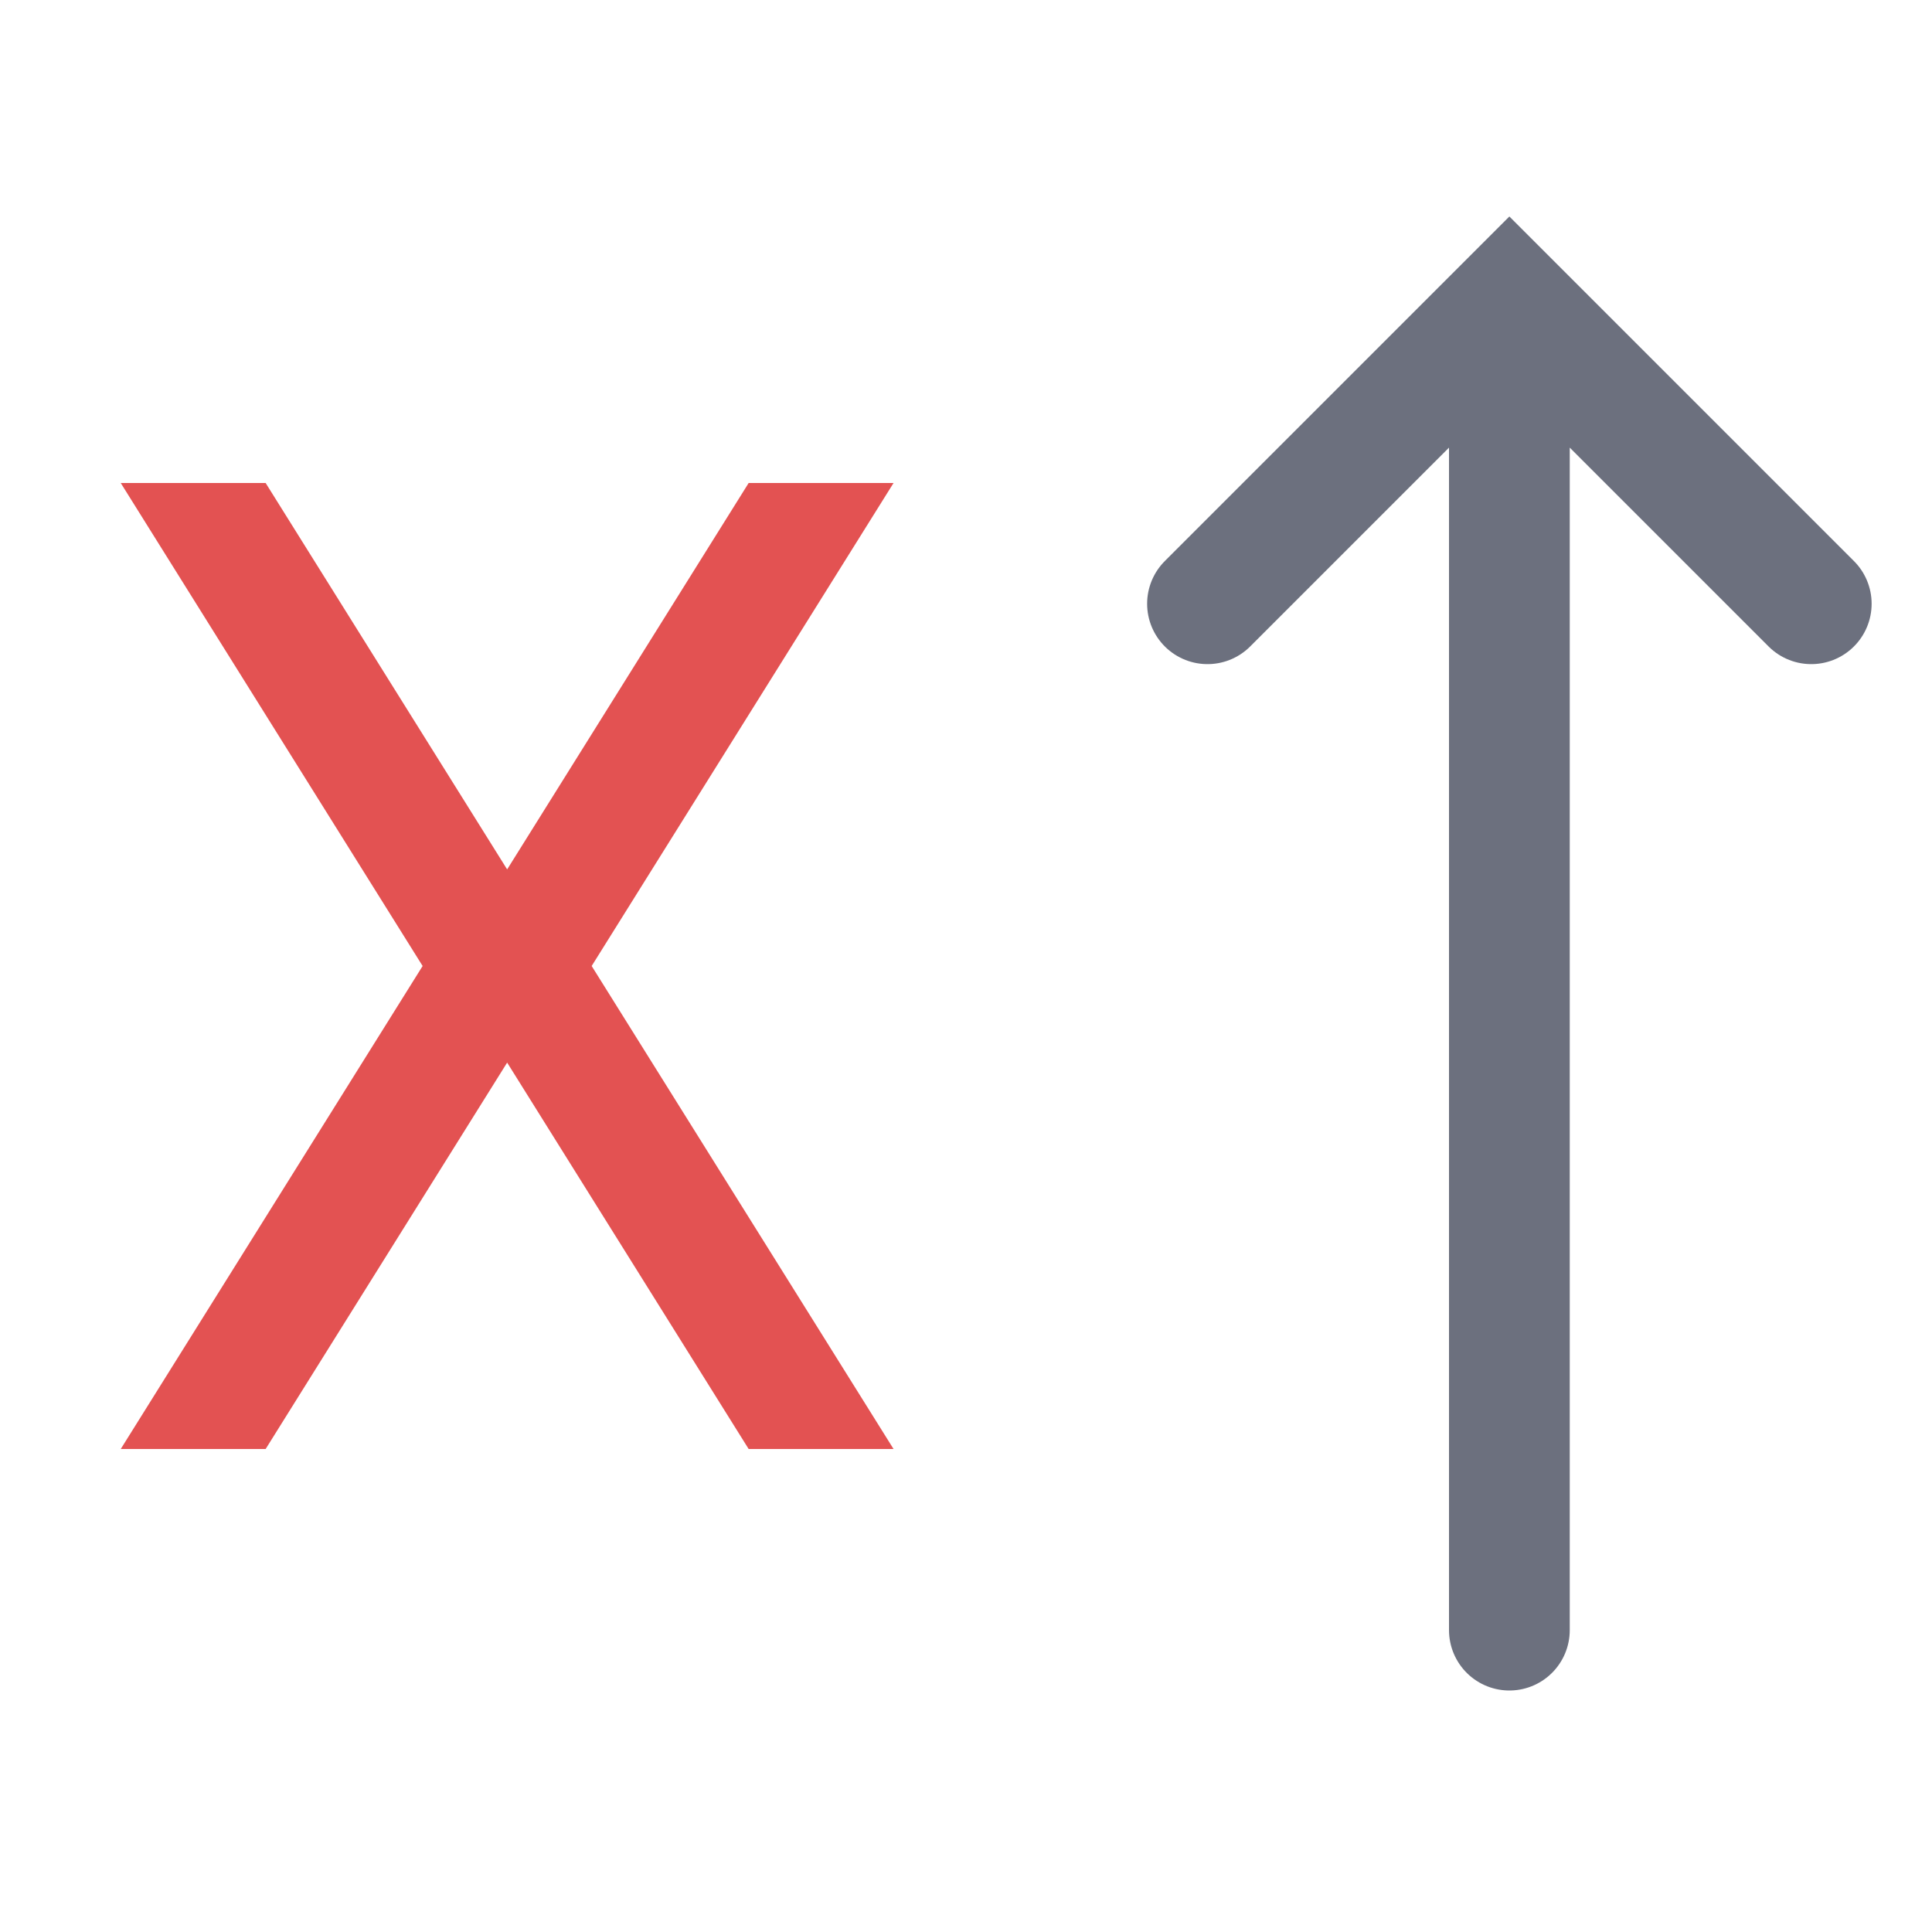<svg xmlns="http://www.w3.org/2000/svg" width="16" height="16" viewBox="0 0 16 16">
    <path fill="#E35252" d="m1,4 1.2,0 2,3.2 2,-3.2 1.2,0 -2.5,4 2.5,4 -1.2,0 -2,-3.2 -2,3.2 -1.2,0 2.5,-4 -2.5,-4"/>
    <path stroke="#6C707E" stroke-linecap="round" fill="none" d="m12.5,13.5 v -11 m -2.5,2.5 2.5,-2.5 2.5,2.5"/>
</svg>
